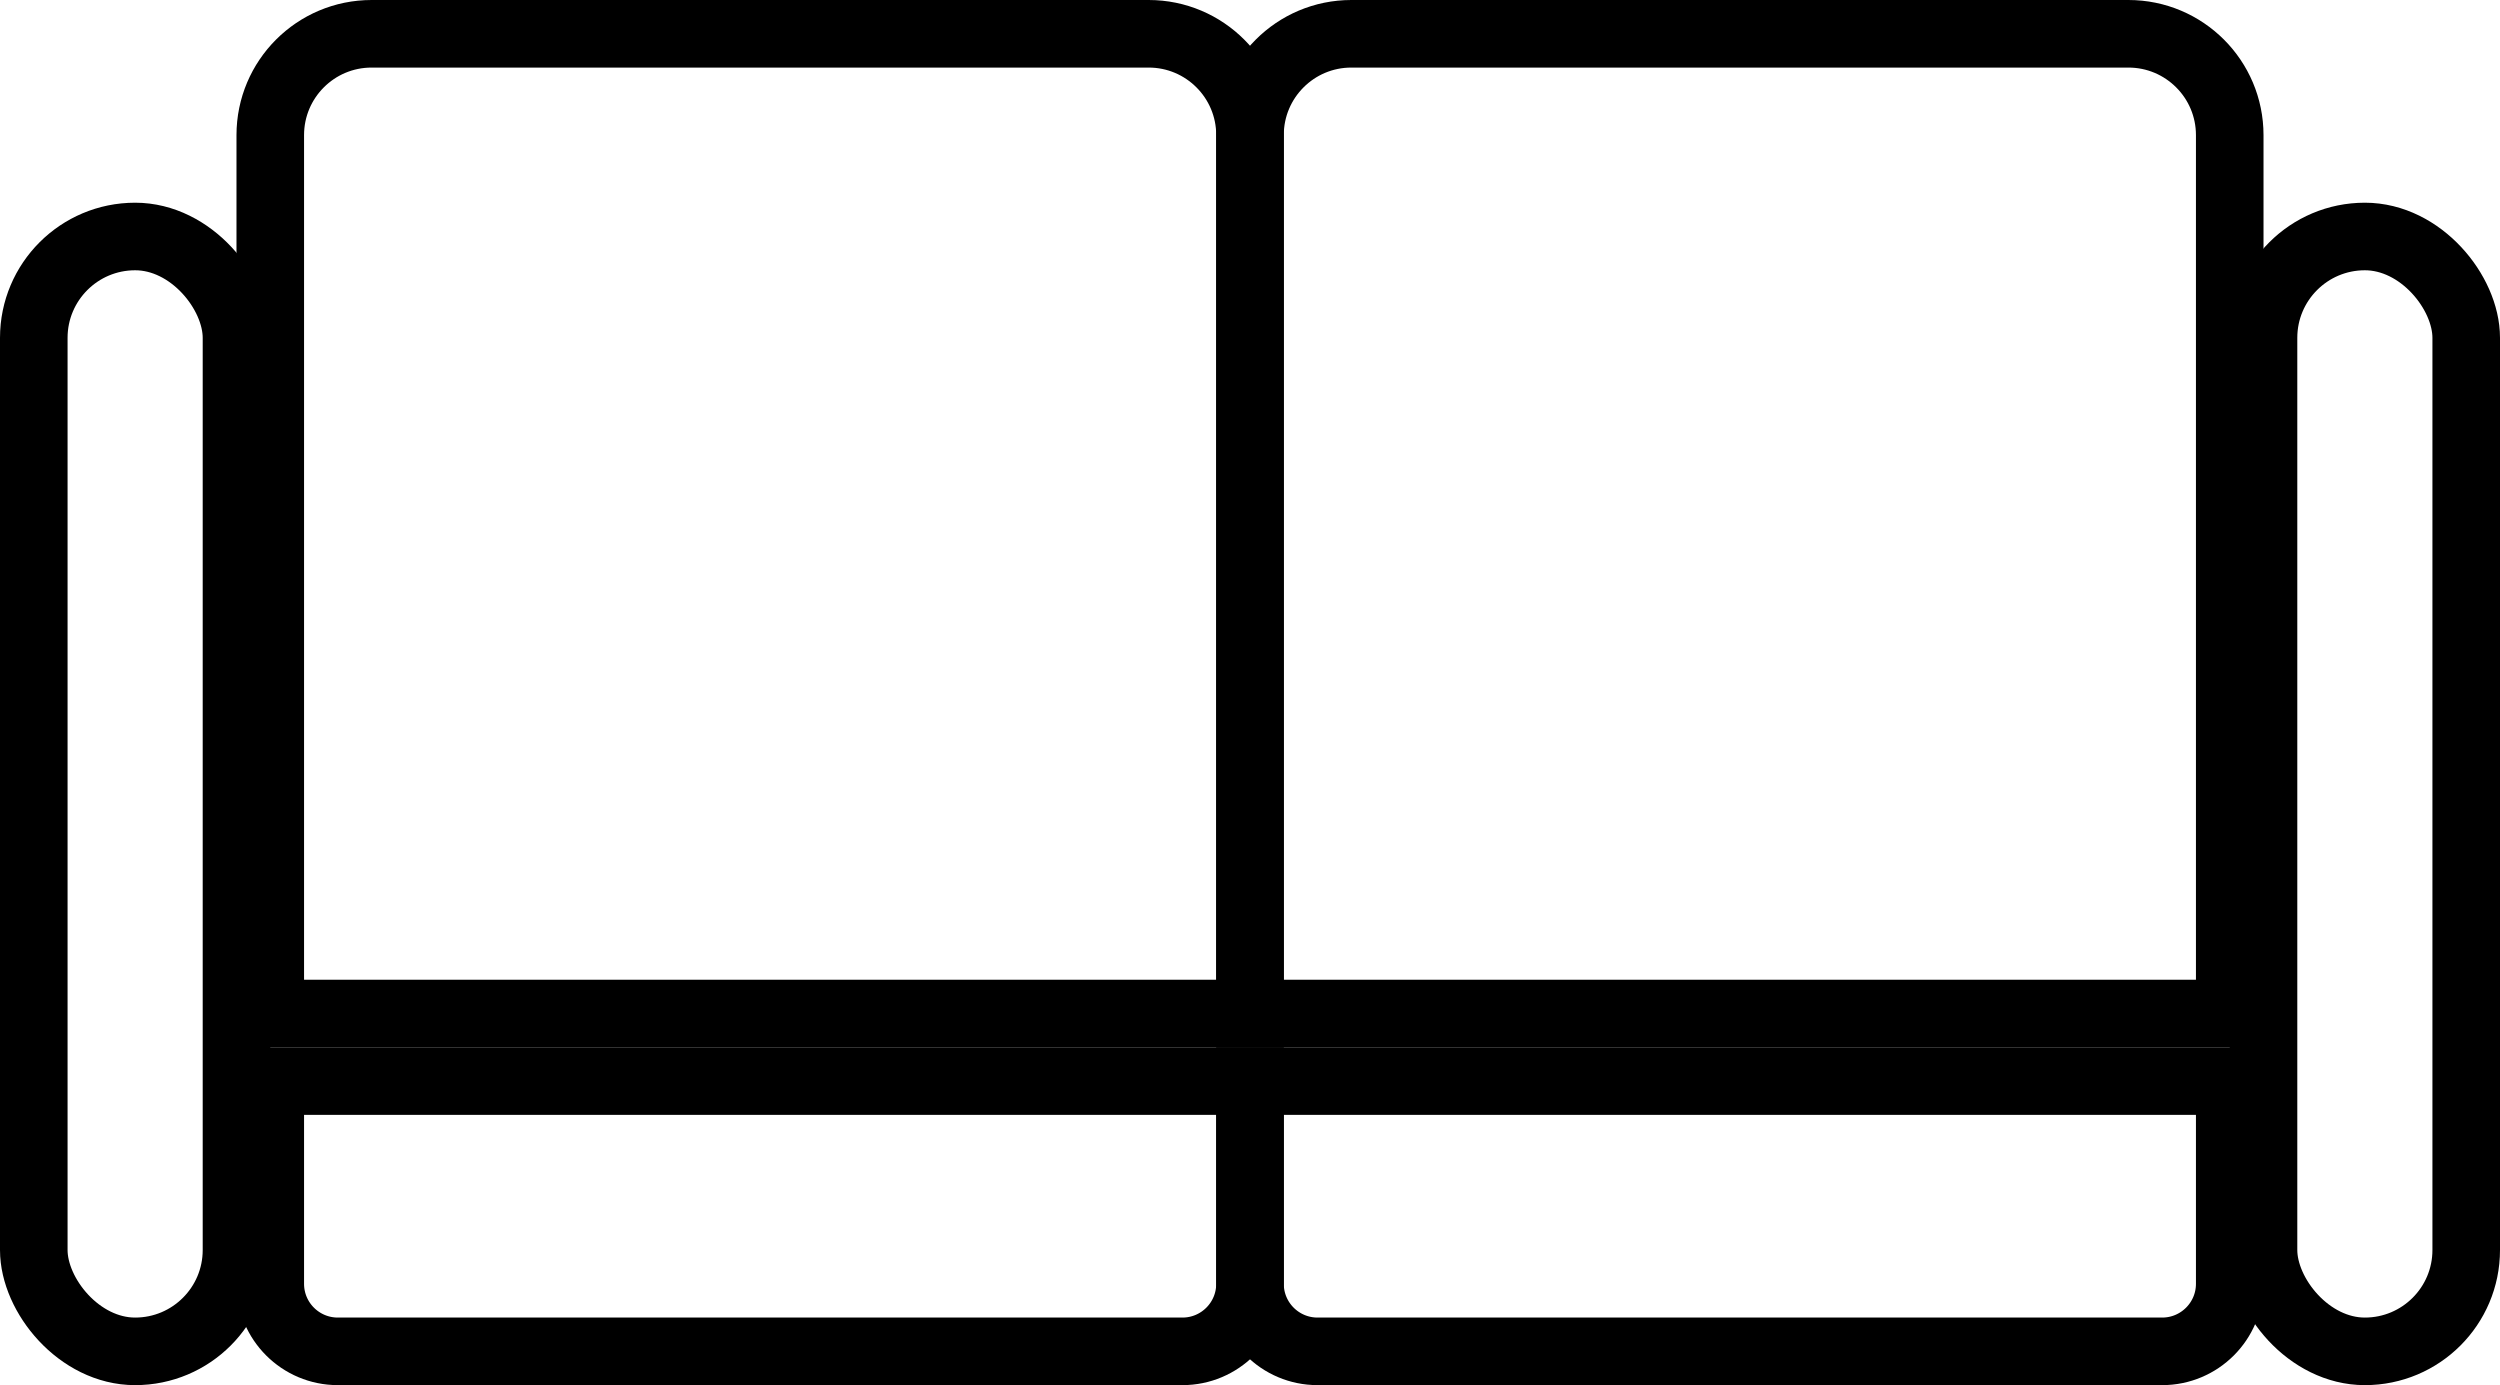 <svg width="74" height="41" viewBox="0 0 74 41" fill="none" xmlns="http://www.w3.org/2000/svg">
<rect x="1" y="7" width="6" height="33" rx="3" stroke="black" stroke-width="2"/>
<rect x="67" y="7" width="6" height="33" rx="3" stroke="black" stroke-width="2"/>
<path d="M37 32V38C37 39.105 36.105 40 35 40H10C8.895 40 8 39.105 8 38V32H37Z" stroke="black" stroke-width="2"/>
<path d="M66 32V38C66 39.105 65.105 40 64 40H39C37.895 40 37 39.105 37 38V32H66Z" stroke="black" stroke-width="2"/>
<path d="M11 1H34C35.657 1 37 2.343 37 4V30H8V4C8 2.343 9.343 1 11 1Z" stroke="black" stroke-width="2"/>
<path d="M40 1H63C64.657 1 66 2.343 66 4V30H37V4C37 2.343 38.343 1 40 1Z" stroke="black" stroke-width="2"/>
</svg>

